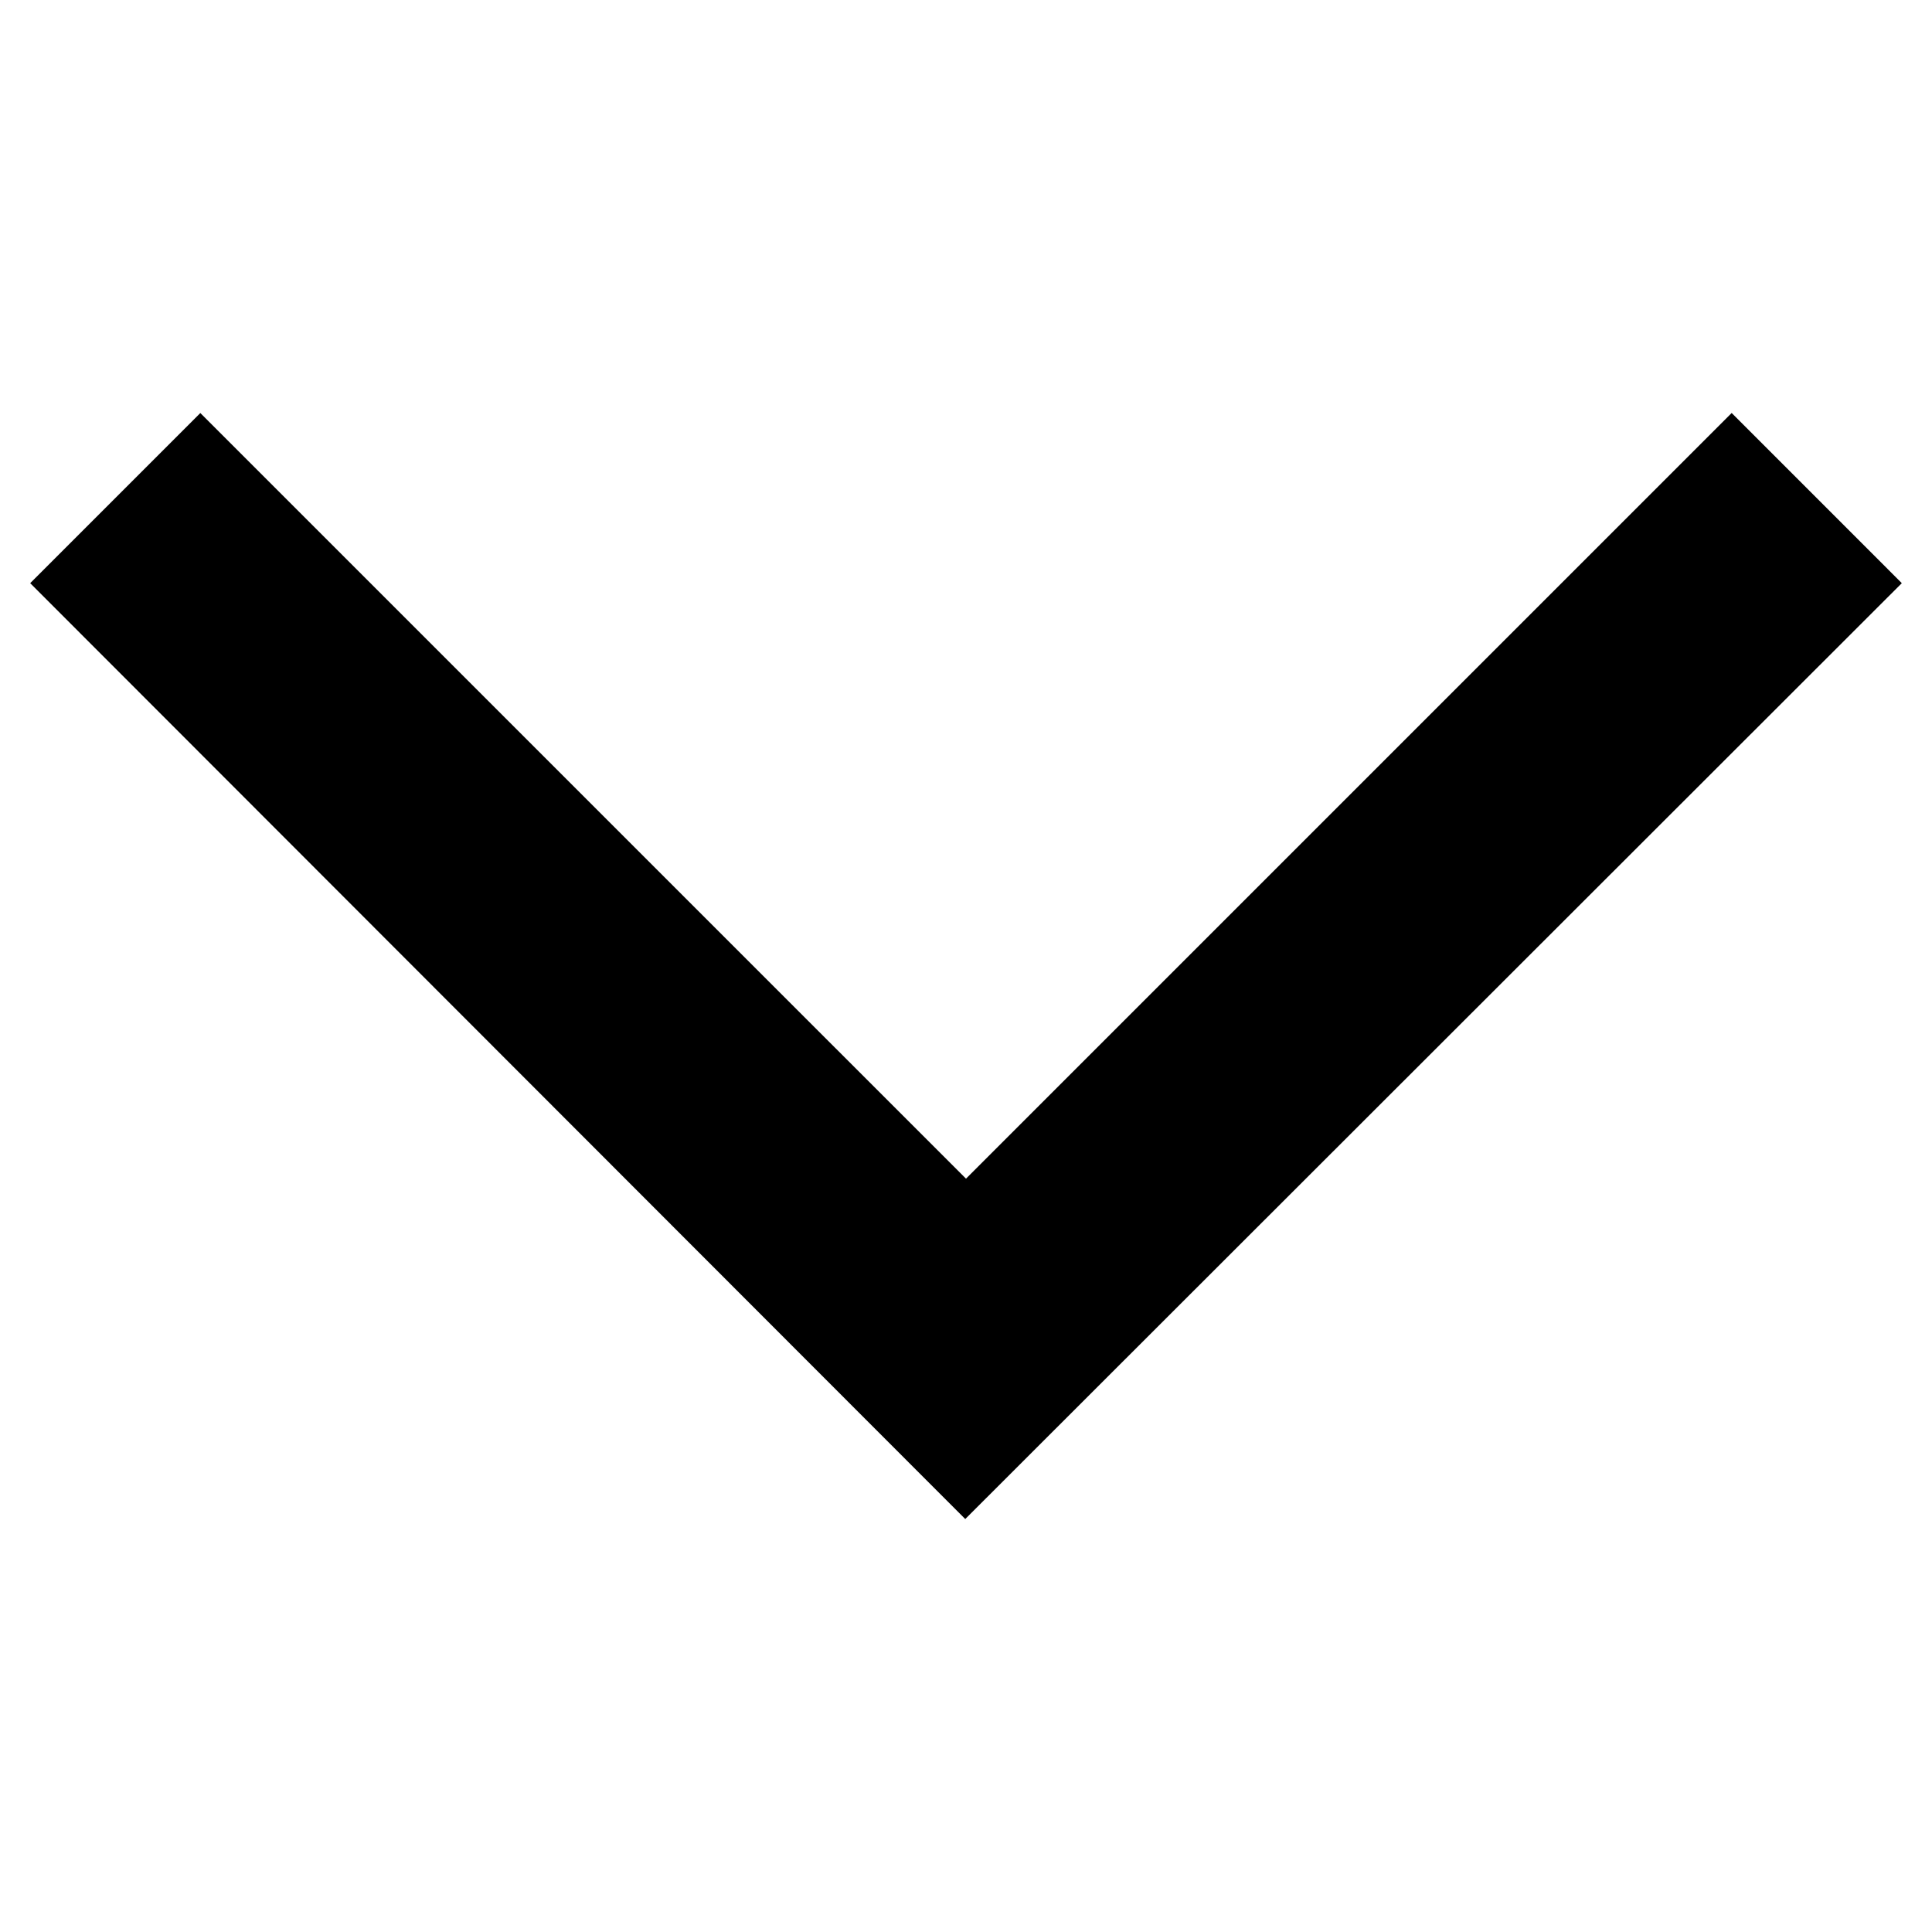 <svg class="svg-icon" style="width: 1em; height: 1em;vertical-align: middle;fill: currentColor;overflow: hidden;" viewBox="0 0 1024 1024" version="1.1" xmlns="http://www.w3.org/2000/svg"><path d="M16 309.088l90.176-90.176L512 624.72l405.824-405.824L1008 309.088l-496.368 496-0.032-0.048-0.032 0.048L16 309.088z"  /></svg>